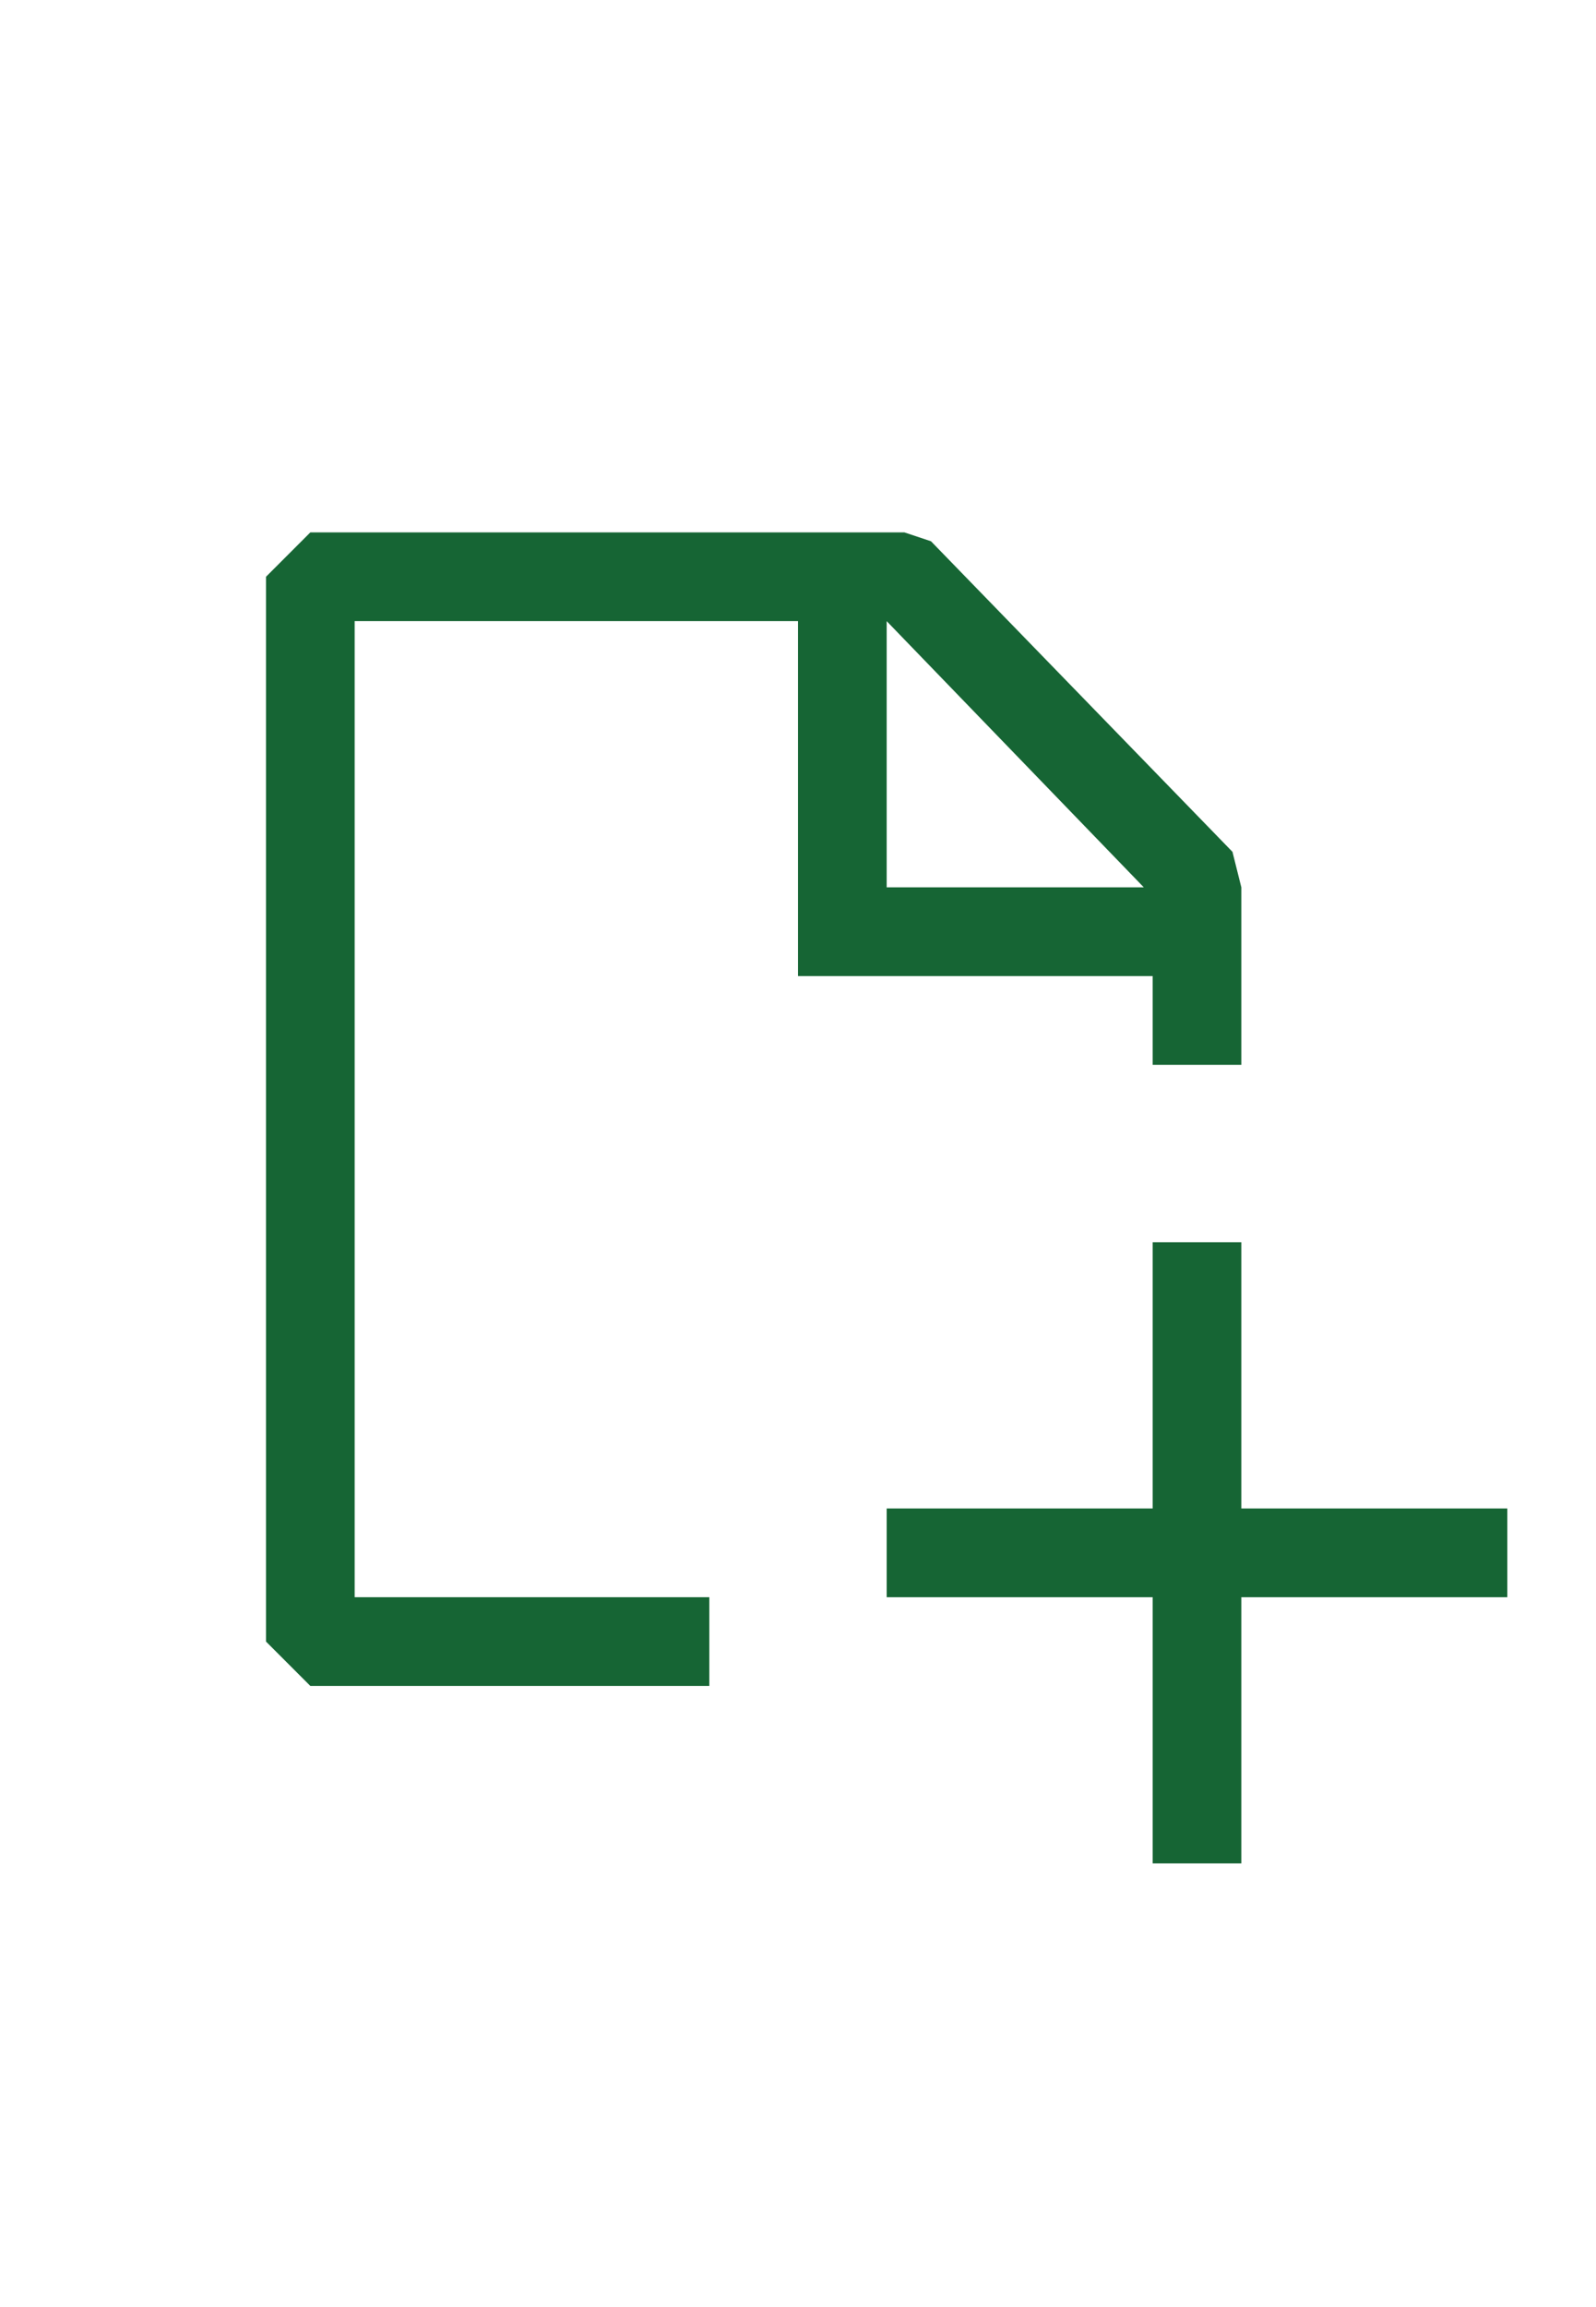 <svg width="18" height="26" viewBox="0 0 18 26" fill="none" xmlns="http://www.w3.org/2000/svg">
<g id="codicon:new-file">
<path id="Vector" fill-rule="evenodd" clip-rule="evenodd" d="M10.5 6.1L13.9 9.6L14 10V12H13V11H9V7H4V18H8V19H3.5L3 18.5V6.5L3.5 6H10.2L10.5 6.1ZM10 7V10H12.9L10 7ZM14 21H13V18H10V17H13V14H14V17H17V18H14V21Z" fill="#166534"/>
</g>
</svg>

